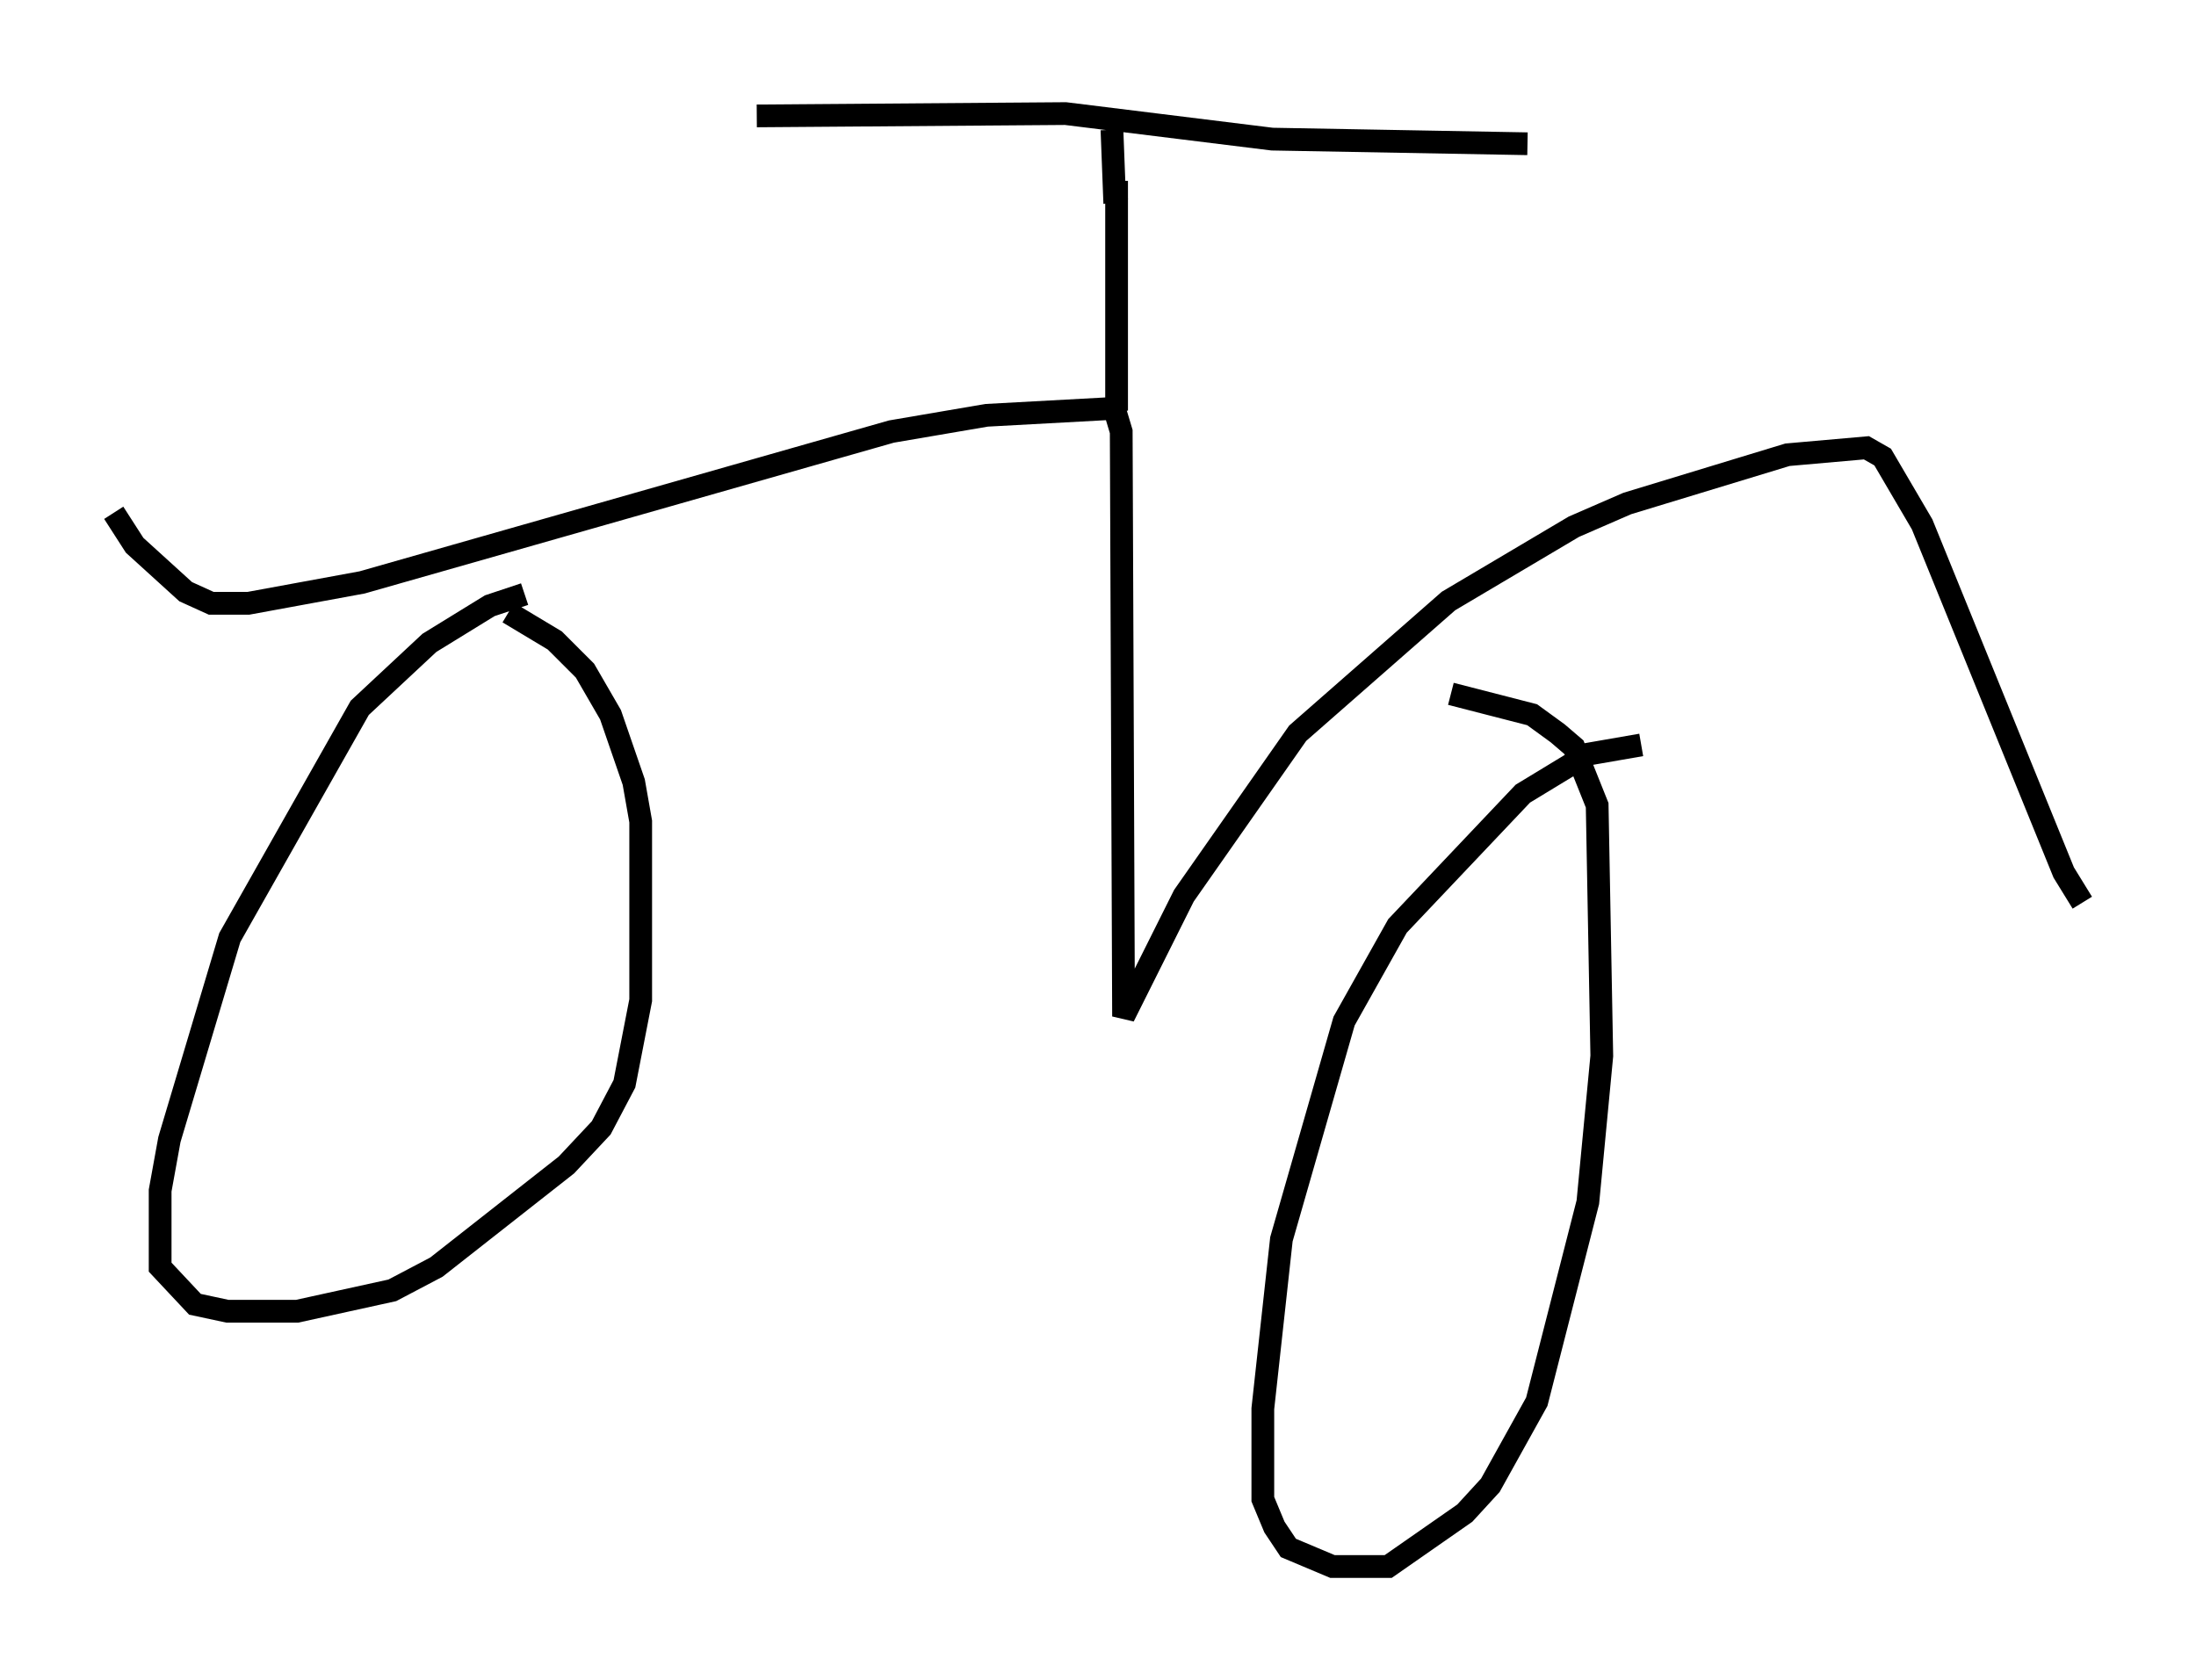 <?xml version="1.0" encoding="utf-8" ?>
<svg baseProfile="full" height="73.905" version="1.1" width="96.568" xmlns="http://www.w3.org/2000/svg" xmlns:ev="http://www.w3.org/2001/xml-events" xmlns:xlink="http://www.w3.org/1999/xlink"><defs /><rect fill="white" height="73.905" width="96.568" x="0" y="0" /><path d="M25.111, 26.234 m-2.042, -0.102 l-1.531, 0.51 -2.654, 1.633 l-3.063, 2.858 -5.717, 10.106 l-2.654, 8.881 -0.408, 2.246 l0.0, 3.369 1.531, 1.633 l1.429, 0.306 3.063, 0.0 l4.185, -0.919 1.94, -1.021 l5.717, -4.492 1.531, -1.633 l1.021, -1.94 0.715, -3.675 l0.0, -7.861 -0.306, -1.735 l-1.021, -2.96 -1.123, -1.94 l-1.327, -1.327 -2.042, -1.225 m49.817, 5.819 l-2.348, 0.408 -2.858, 1.735 l-5.513, 5.819 -2.348, 4.185 l-2.756, 9.596 -0.817, 7.452 l0.0, 3.981 0.51, 1.225 l0.613, 0.919 1.94, 0.817 l2.45, 0.0 3.369, -2.348 l1.123, -1.225 2.042, -3.675 l2.246, -8.779 0.613, -6.431 l-0.204, -11.025 -1.021, -2.552 l-0.715, -0.613 -1.123, -0.817 l-3.573, -0.919 m-58.801, -7.963 l0.919, 1.429 2.246, 2.042 l1.123, 0.51 1.633, 0.0 l5.002, -0.919 23.275, -6.635 l4.185, -0.715 5.615, -0.306 l0.306, 1.021 0.102, 25.725 l2.654, -5.308 5.002, -7.146 l6.635, -5.819 5.513, -3.267 l2.348, -1.021 7.044, -2.144 l3.471, -0.306 0.715, 0.408 l1.735, 2.96 6.227, 15.313 l0.817, 1.327 m-42.467, -21.642 l0.0, -10.106 m-15.823, -2.858 l13.577, -0.102 9.086, 1.123 l11.229, 0.204 m-17.661, 1.94 l-0.51, 0.102 -0.102, -2.654 " fill="none" stroke="black" stroke-width="1" /></svg>